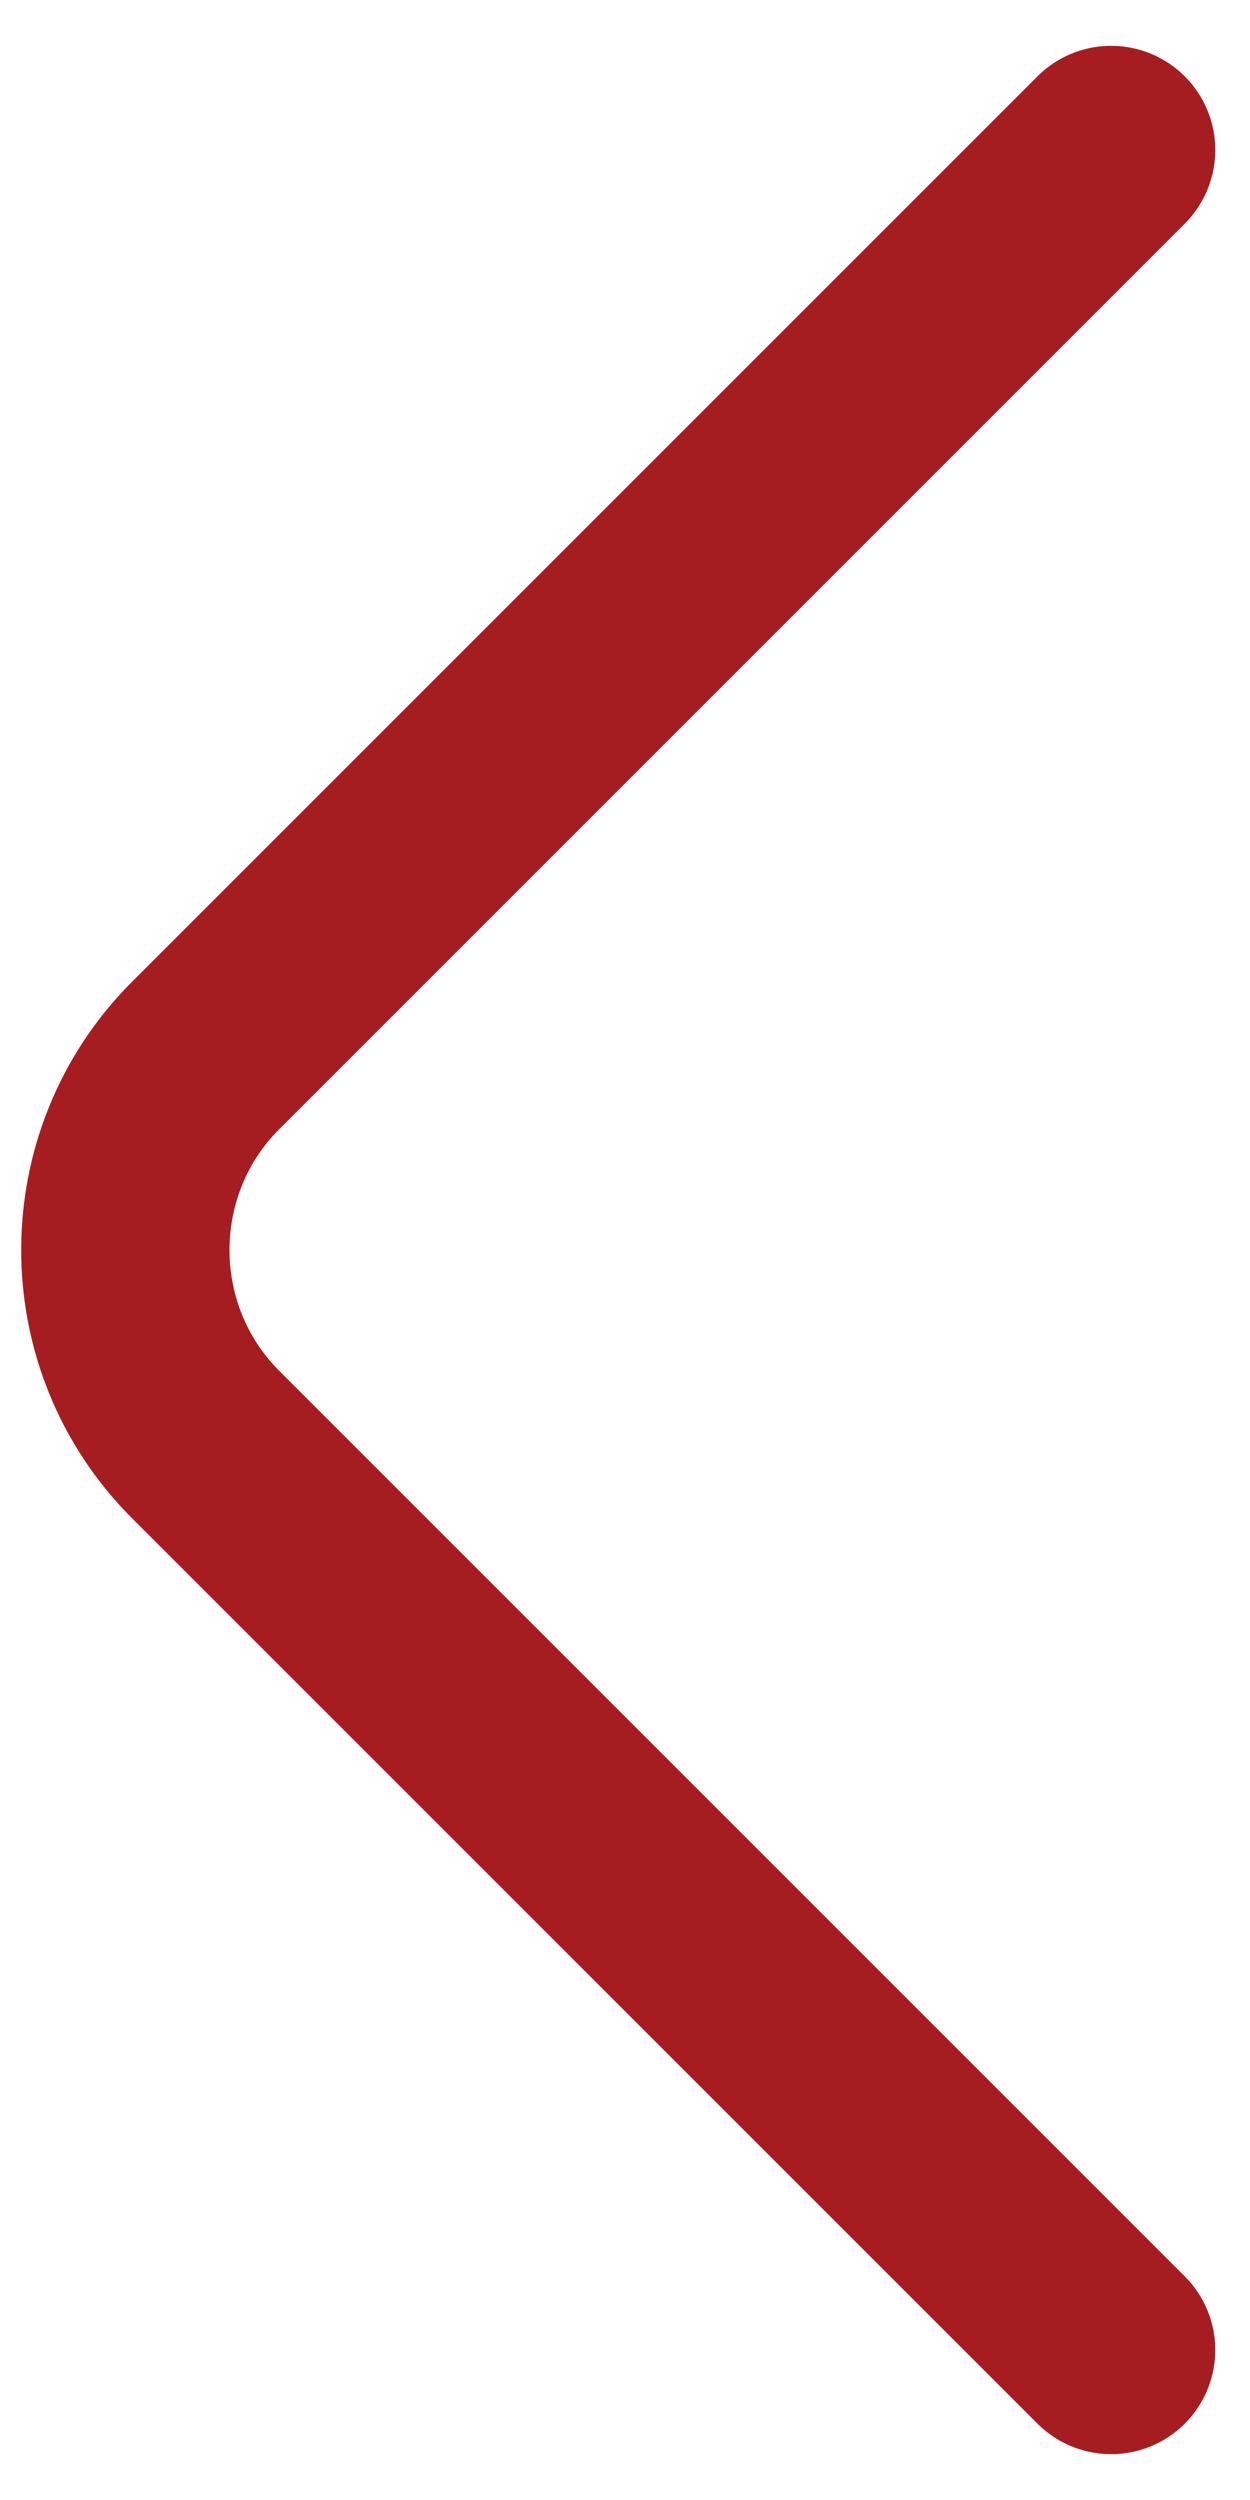<svg width="9" height="18" viewBox="0 0 9 18" fill="none" xmlns="http://www.w3.org/2000/svg">
<path d="M8 16.92L1.48 10.4C0.71 9.63 0.71 8.37 1.48 7.6L8 1.08" stroke="#A61D21" stroke-width="1.5" stroke-miterlimit="10" stroke-linecap="round" stroke-linejoin="round"/>
</svg>

